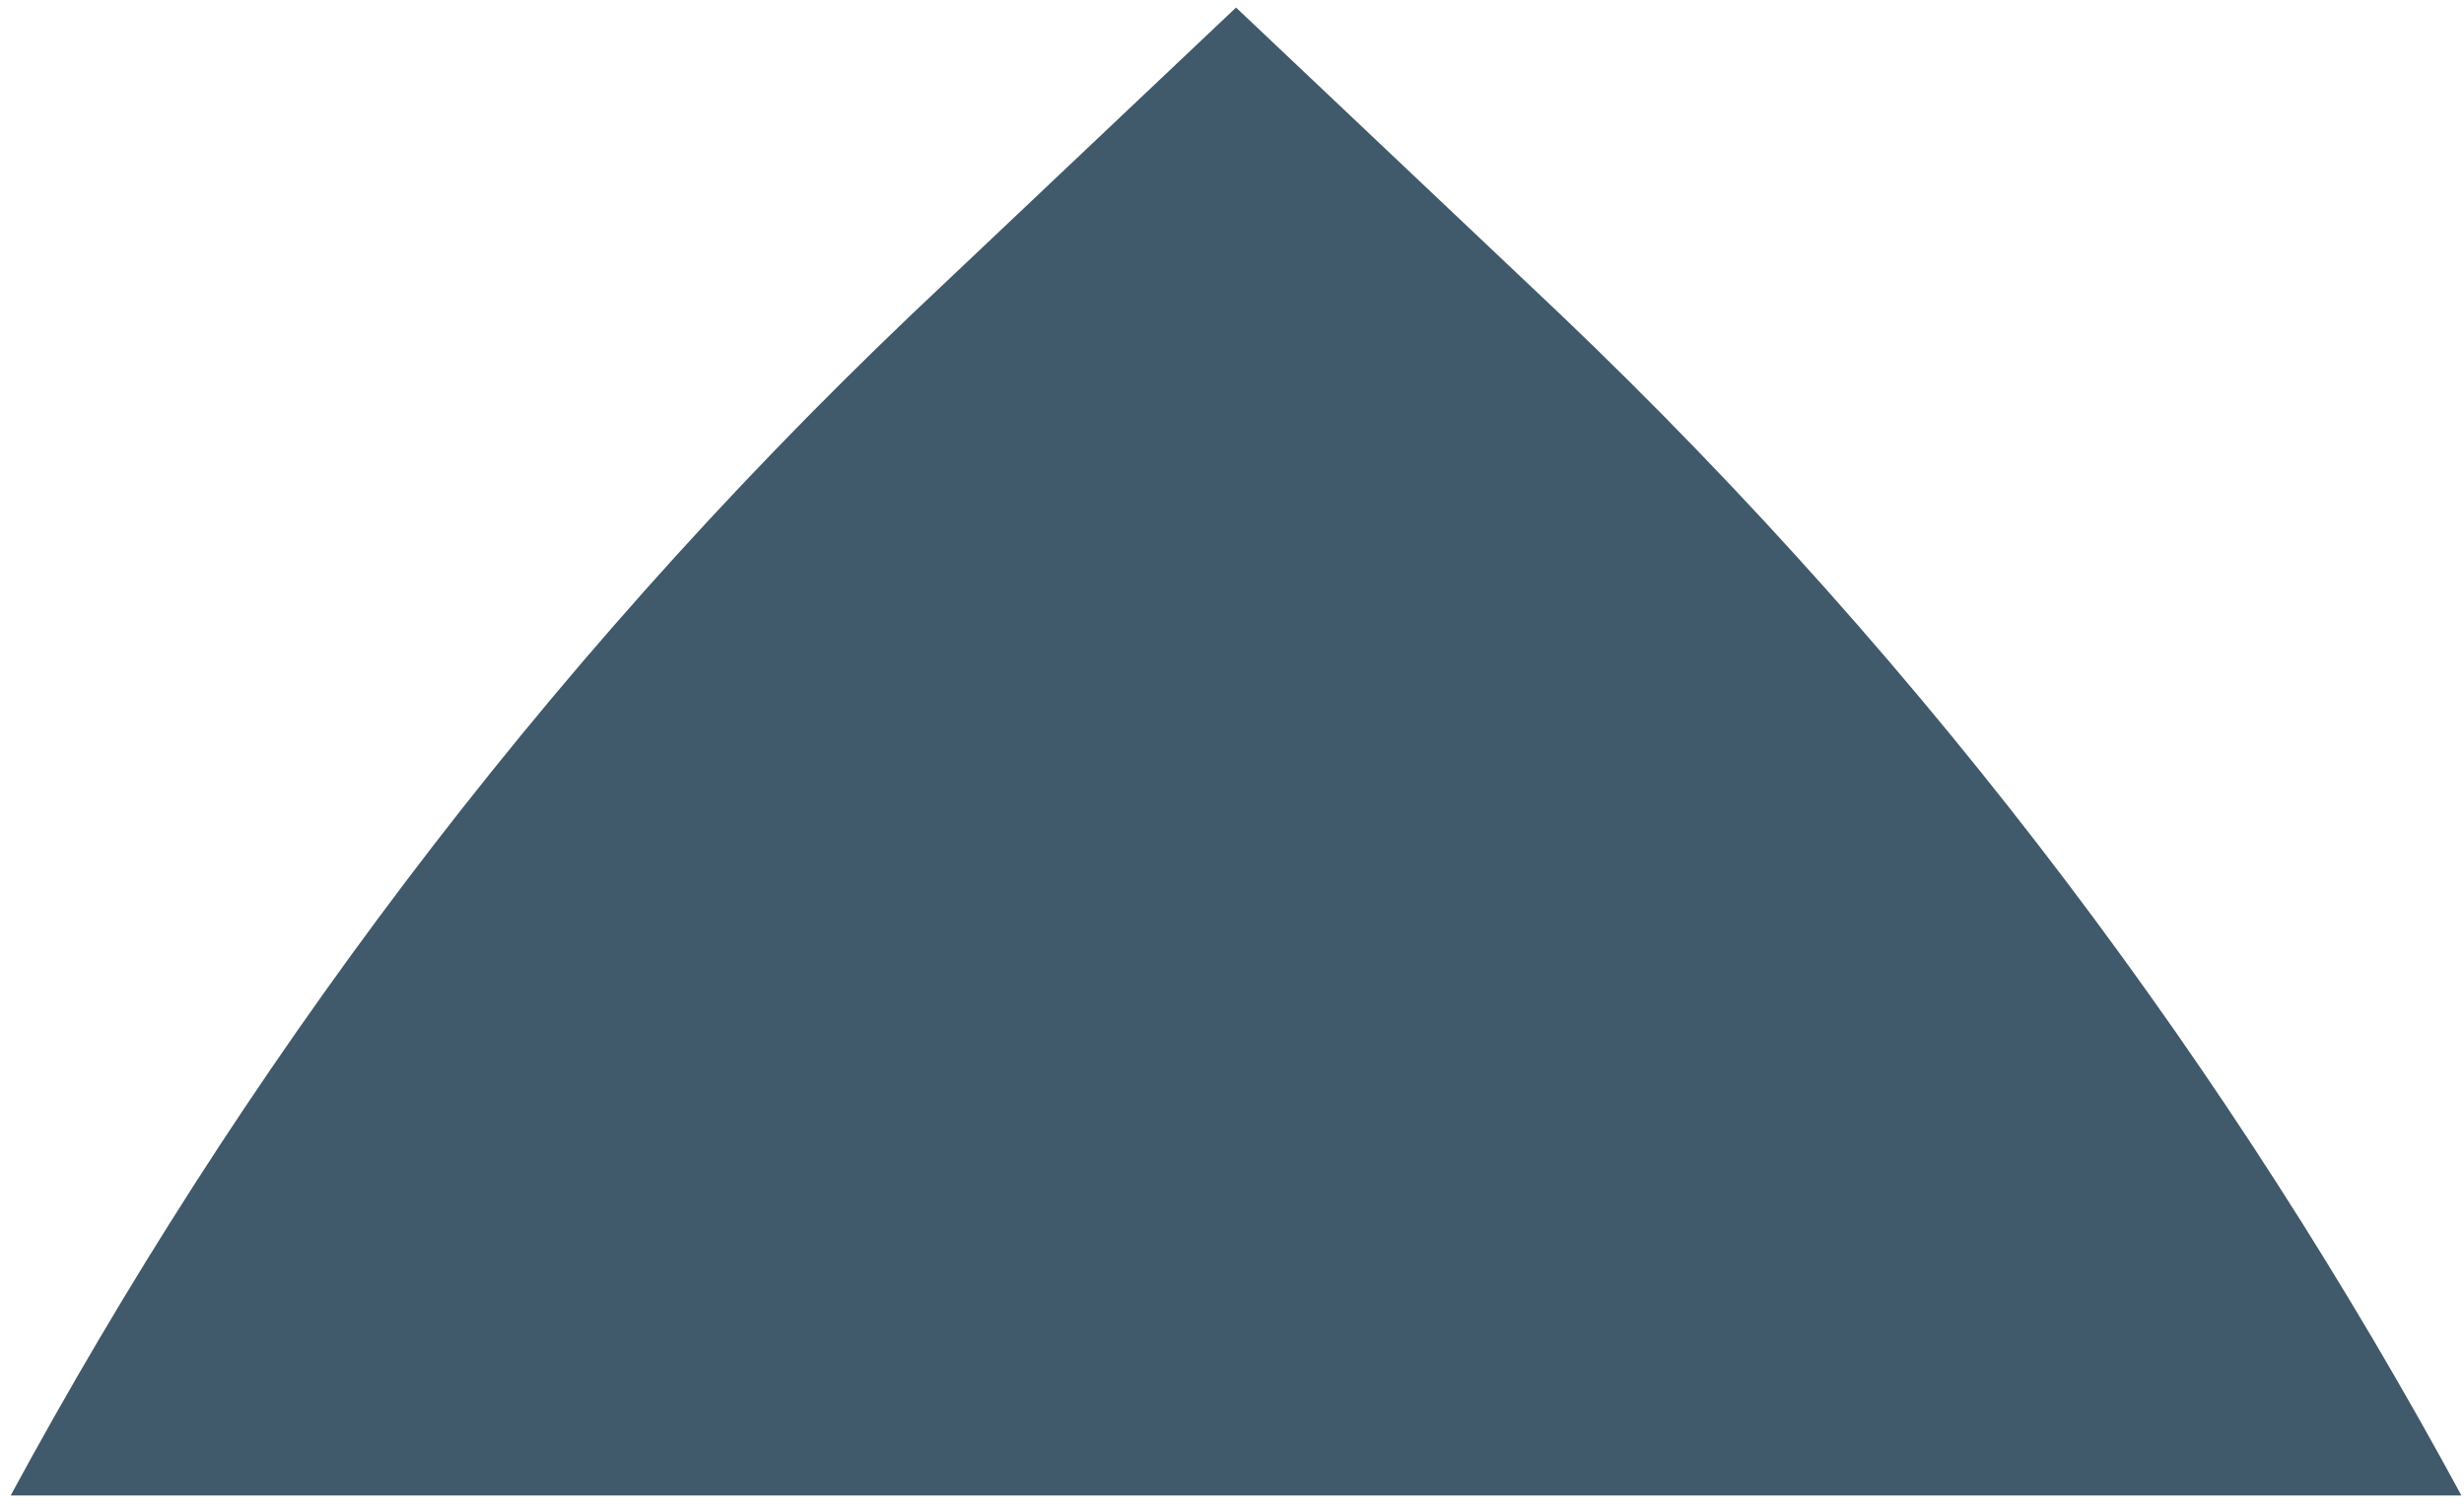 <?xml version="1.0" encoding="UTF-8"?>
<svg width="208px" height="127px" viewBox="0 0 208 127" version="1.1" xmlns="http://www.w3.org/2000/svg" xmlns:xlink="http://www.w3.org/1999/xlink">
    <!-- Generator: Sketch 48.2 (47327) - http://www.bohemiancoding.com/sketch -->
    <title>head</title>
    <desc>Created with Sketch.</desc>
    <defs></defs>
    <g id="Page-1" stroke="none" stroke-width="1" fill="none" fill-rule="evenodd">
        <path d="M185.899,49.614 C147.238,38.12 105.442,31.85 61.556,32.895 L23.94,33.94 L22.895,71.556 C21.85,115.442 28.119,157.238 39.613,195.899 L185.899,49.614 Z" id="head" fill="#40596B" fill-rule="nonzero" transform="translate(104.341, 114.341) rotate(-315) translate(-104.341, -114.341) "></path>
    </g>
</svg>